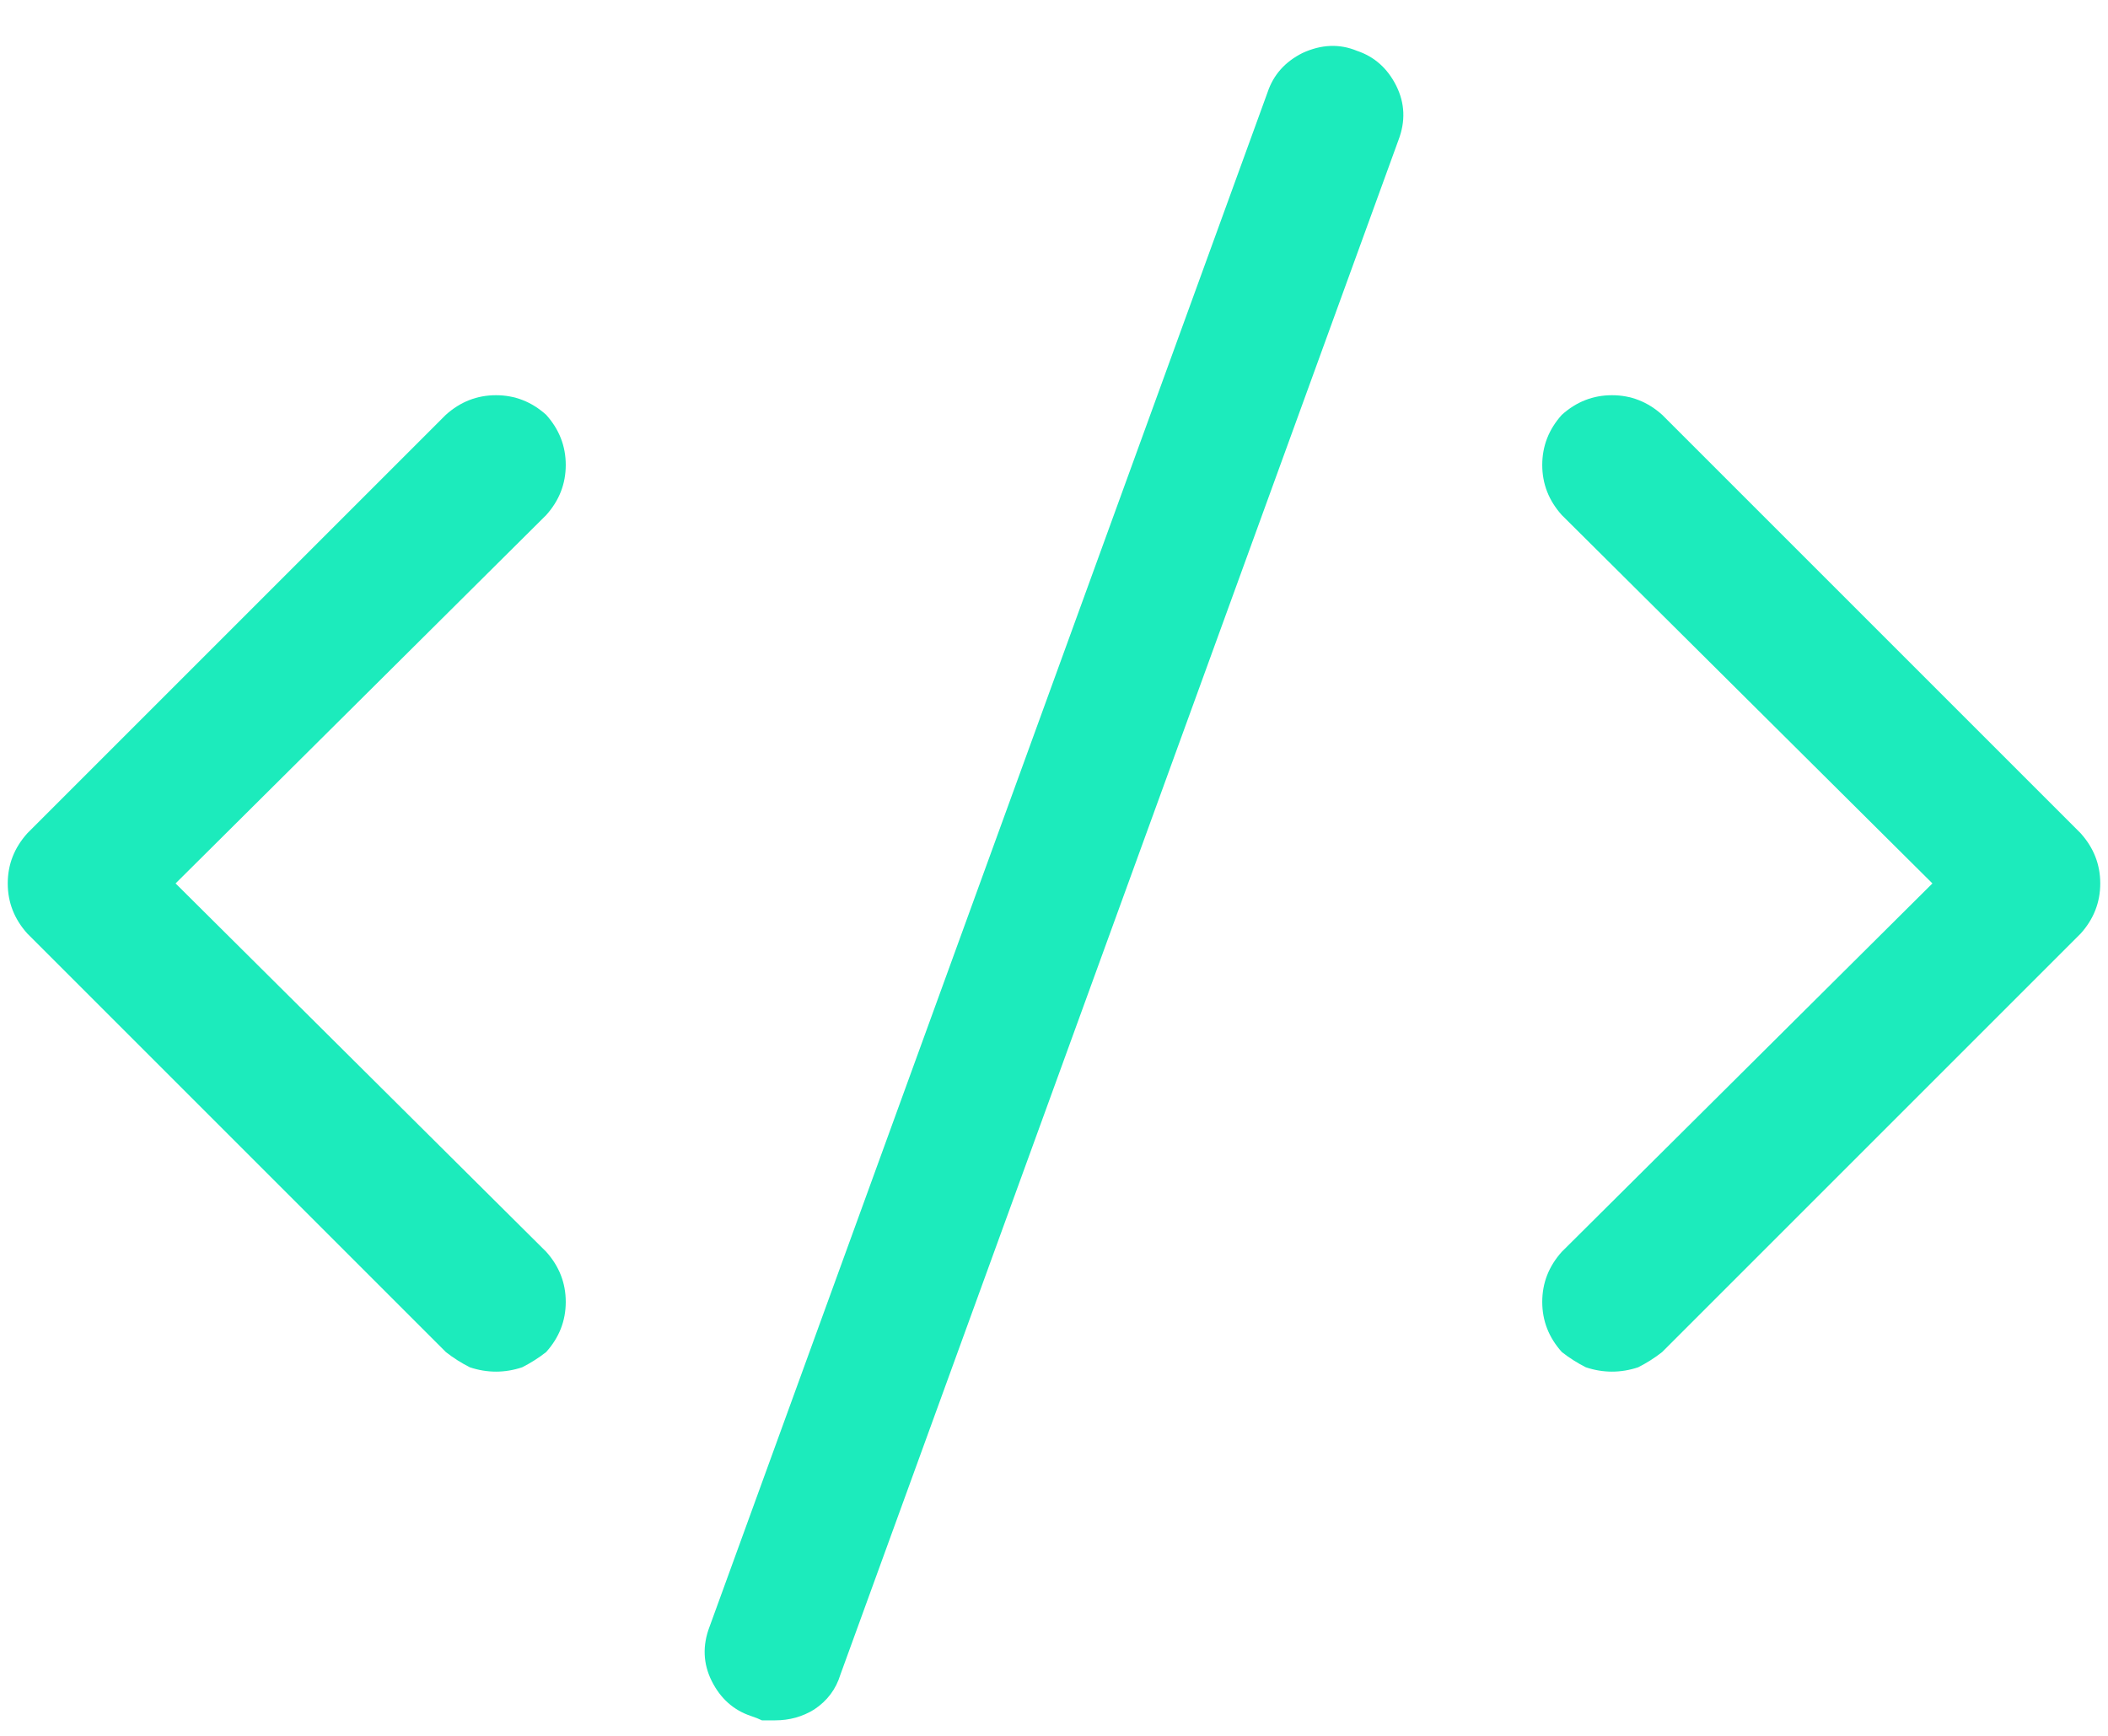 <svg width="34" height="28" viewBox="0 0 34 28" fill="none" xmlns="http://www.w3.org/2000/svg">
<path d="M8.191 25.809C8.309 25.902 8.438 25.984 8.578 26.055C8.719 26.102 8.859 26.125 9 26.125C9.141 26.125 9.281 26.102 9.422 26.055C9.562 25.984 9.691 25.902 9.809 25.809C10.02 25.574 10.125 25.305 10.125 25C10.125 24.695 10.02 24.426 9.809 24.191L3.832 18.25L9.809 12.309C10.02 12.074 10.125 11.805 10.125 11.5C10.125 11.195 10.02 10.926 9.809 10.691C9.574 10.48 9.305 10.375 9 10.375C8.695 10.375 8.426 10.48 8.191 10.691L1.441 17.441C1.23 17.676 1.125 17.945 1.125 18.25C1.125 18.555 1.23 18.824 1.441 19.059L8.191 25.809ZM26.191 25.809C26.309 25.902 26.438 25.984 26.578 26.055C26.719 26.102 26.859 26.125 27 26.125C27.141 26.125 27.281 26.102 27.422 26.055C27.562 25.984 27.691 25.902 27.809 25.809L34.559 19.059C34.77 18.824 34.875 18.555 34.875 18.25C34.875 17.945 34.77 17.676 34.559 17.441L27.809 10.691C27.574 10.48 27.305 10.375 27 10.375C26.695 10.375 26.426 10.48 26.191 10.691C25.98 10.926 25.875 11.195 25.875 11.5C25.875 11.805 25.98 12.074 26.191 12.309L32.168 18.25L26.191 24.191C25.98 24.426 25.875 24.695 25.875 25C25.875 25.305 25.98 25.574 26.191 25.809ZM21.445 5.488L12.445 30.238C12.328 30.543 12.34 30.836 12.48 31.117C12.621 31.398 12.832 31.586 13.113 31.68C13.184 31.703 13.242 31.727 13.289 31.75C13.359 31.75 13.43 31.75 13.5 31.75C13.734 31.75 13.945 31.691 14.133 31.574C14.344 31.434 14.484 31.246 14.555 31.012L23.555 6.262C23.672 5.957 23.66 5.664 23.52 5.383C23.379 5.102 23.168 4.914 22.887 4.82C22.605 4.703 22.312 4.715 22.008 4.855C21.727 4.996 21.539 5.207 21.445 5.488Z" transform="translate(-1 -4)" fill="#1CEBBC"/>
</svg>
